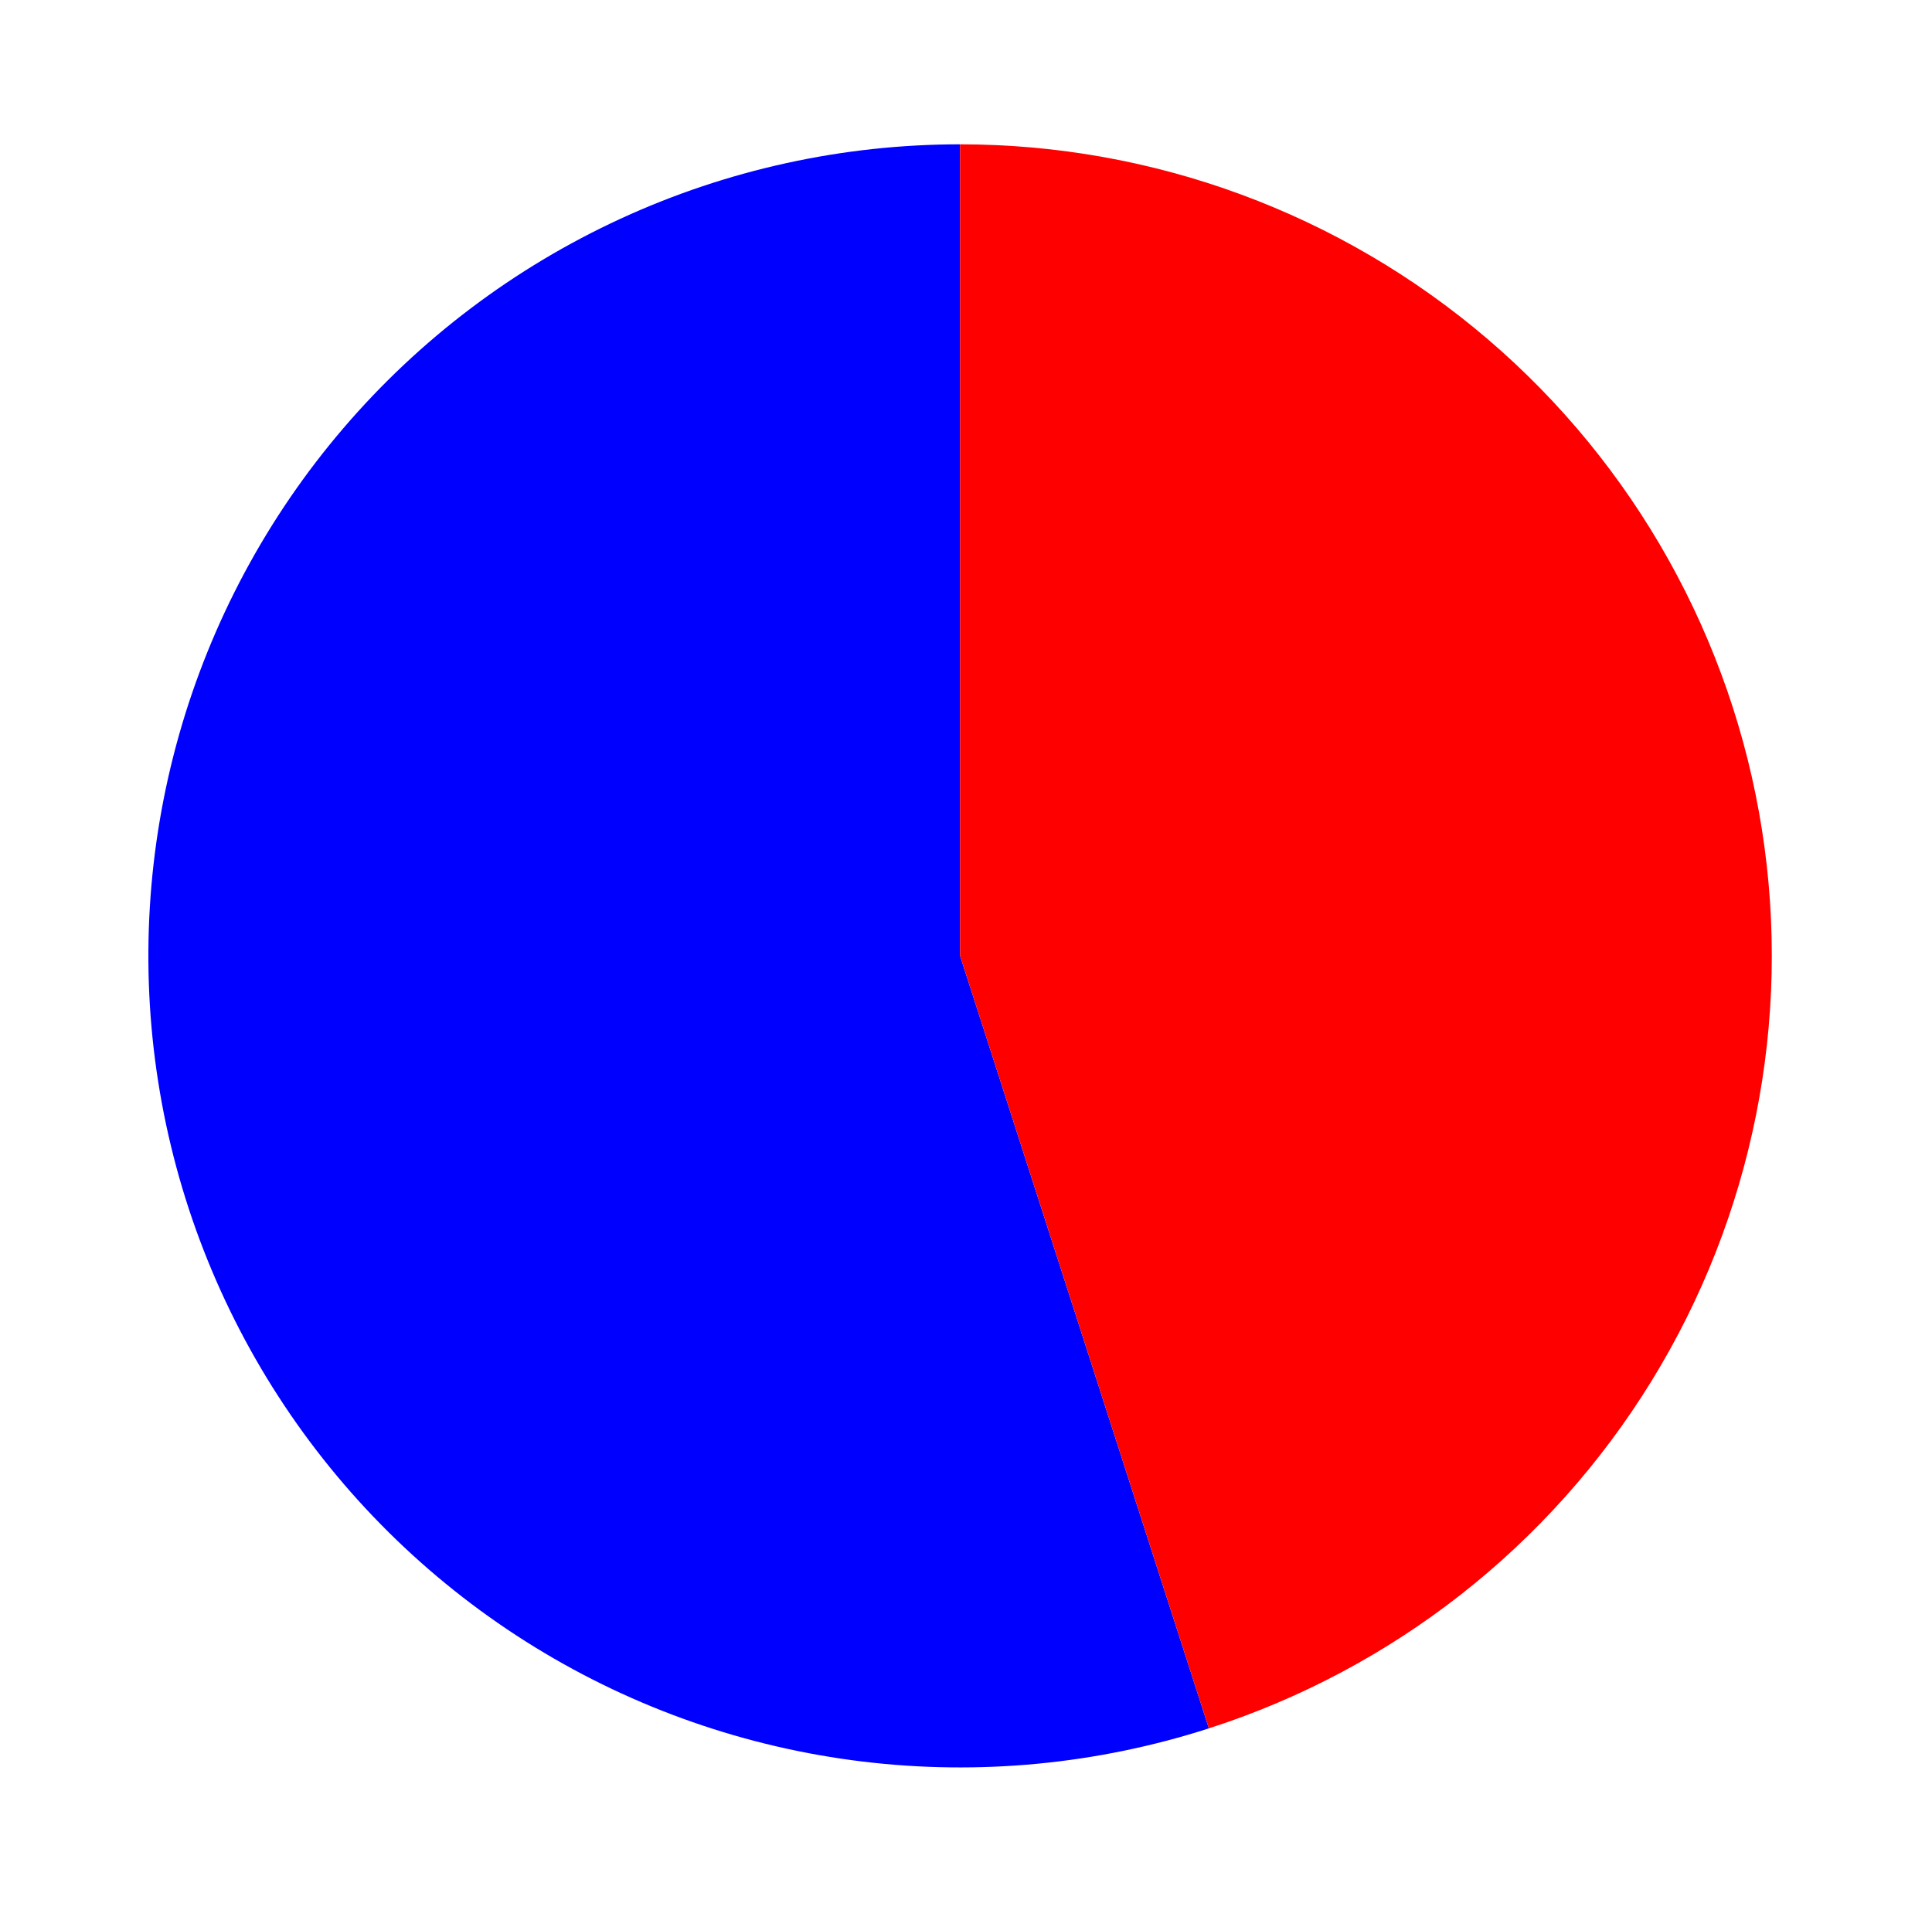<?xml version="1.0" encoding="utf-8" standalone="no"?>
<!DOCTYPE svg PUBLIC "-//W3C//DTD SVG 1.1//EN"
  "http://www.w3.org/Graphics/SVG/1.1/DTD/svg11.dtd">
<svg xmlns:xlink="http://www.w3.org/1999/xlink" width="221.627pt" height="220.29pt" viewBox="0 0 221.627 220.29" xmlns="http://www.w3.org/2000/svg" version="1.1">
 <defs>
  <style type="text/css">*{stroke-linejoin: round; stroke-linecap: butt}</style>
 </defs>
 <g id="figure_1">
  <g id="patch_1">
   <path d="M 0 220.29 
L 221.627 220.29 
L 221.627 0 
L 0 0 
L 0 220.29 
z
" style="fill: none"/>
  </g>
  <g id="axes_1">
   <g id="patch_2">
    <path d="M 110.136 16.559 
C 96.687 16.559 83.396 19.472 71.18 25.099 
C 58.964 30.726 48.111 38.933 39.37 49.154 
C 30.628 59.375 24.204 71.37 20.541 84.31 
C 16.877 97.251 16.061 110.833 18.147 124.12 
C 20.233 137.406 25.174 150.084 32.627 161.279 
C 40.081 172.474 49.872 181.923 61.326 188.973 
C 72.779 196.023 85.625 200.508 98.977 202.12 
C 112.33 203.732 125.874 202.432 138.676 198.309 
L 110.136 109.675 
L 110.136 16.559 
z
" style="fill: #0000ff"/>
   </g>
   <g id="patch_3">
    <path d="M 138.676 198.309 
C 159.795 191.509 177.804 177.38 189.434 158.485 
C 201.064 139.591 205.567 117.148 202.125 95.23 
C 198.683 73.312 187.518 53.329 170.657 38.909 
C 153.795 24.488 132.323 16.559 110.136 16.559 
L 110.136 109.675 
L 138.676 198.309 
z
" style="fill: #ff0000"/>
   </g>
   <g id="matplotlib.axis_1"/>
   <g id="matplotlib.axis_2"/>
  </g>
 </g>
</svg>
